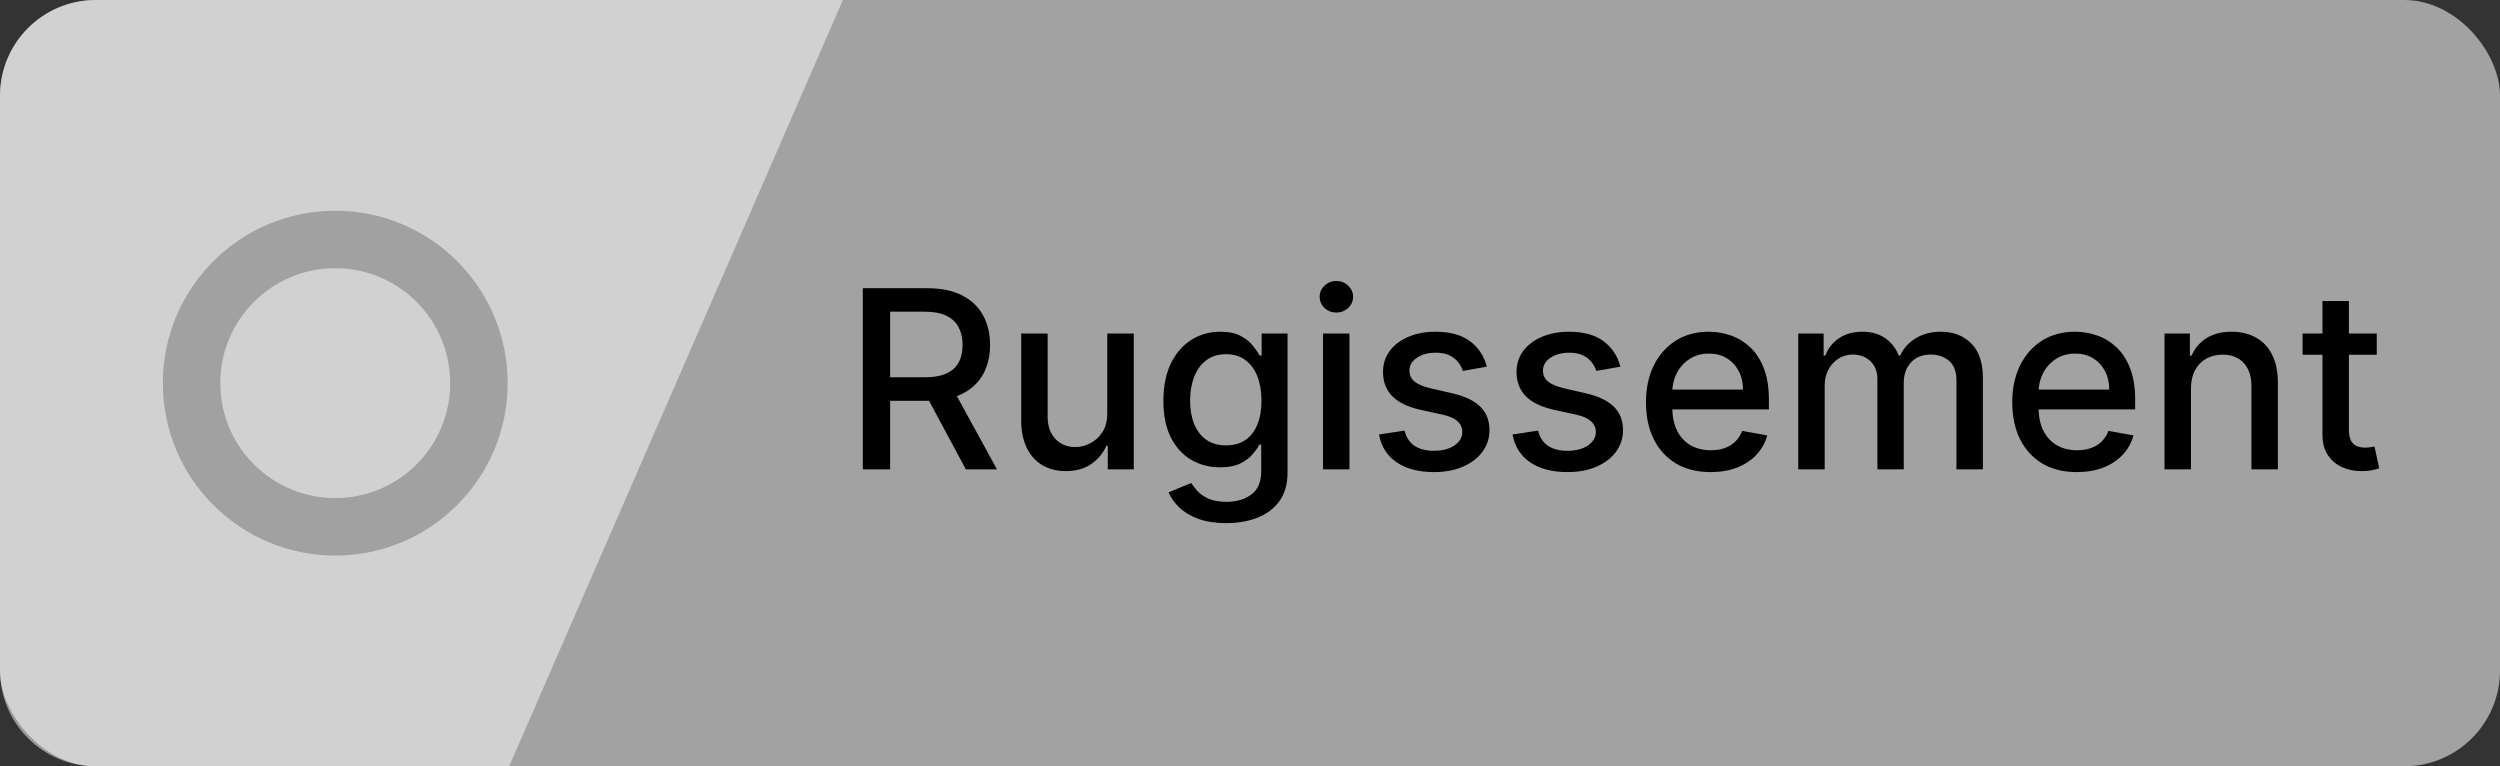 <svg width="261" height="80" viewBox="0 0 261 80" fill="none" xmlns="http://www.w3.org/2000/svg">
<rect x="0" y="0" width="261" height="80" fill="#333333" stroke="none"/>
<rect width="261" height="80" rx="10" fill="#A2A2A2"/>
<path d="M90.077 49V30.091H96.817C98.282 30.091 99.498 30.343 100.464 30.848C101.437 31.353 102.163 32.051 102.643 32.944C103.124 33.83 103.364 34.855 103.364 36.019C103.364 37.176 103.121 38.194 102.634 39.075C102.154 39.949 101.428 40.629 100.455 41.115C99.489 41.601 98.273 41.844 96.808 41.844H91.702V39.389H96.55C97.473 39.389 98.224 39.256 98.803 38.992C99.387 38.727 99.815 38.342 100.086 37.837C100.357 37.333 100.492 36.726 100.492 36.019C100.492 35.304 100.354 34.686 100.077 34.163C99.806 33.639 99.378 33.239 98.793 32.962C98.215 32.679 97.454 32.538 96.513 32.538H92.93V49H90.077ZM99.412 40.469L104.084 49H100.834L96.254 40.469H99.412ZM115.597 43.119V34.818H118.367V49H115.653V46.544H115.505C115.179 47.301 114.656 47.932 113.935 48.437C113.221 48.935 112.332 49.185 111.267 49.185C110.356 49.185 109.55 48.985 108.848 48.584C108.152 48.178 107.605 47.578 107.205 46.784C106.811 45.99 106.614 45.008 106.614 43.839V34.818H109.374V43.506C109.374 44.473 109.642 45.242 110.178 45.815C110.713 46.387 111.409 46.673 112.264 46.673C112.781 46.673 113.295 46.544 113.806 46.285C114.323 46.027 114.751 45.636 115.089 45.113C115.434 44.59 115.603 43.925 115.597 43.119ZM128.023 54.614C126.896 54.614 125.927 54.466 125.114 54.17C124.308 53.875 123.649 53.484 123.138 52.998C122.627 52.512 122.246 51.979 121.993 51.401L124.366 50.422C124.532 50.693 124.754 50.979 125.031 51.281C125.314 51.588 125.696 51.85 126.176 52.065C126.662 52.281 127.287 52.389 128.05 52.389C129.097 52.389 129.961 52.133 130.645 51.622C131.328 51.117 131.67 50.311 131.67 49.203V46.415H131.494C131.328 46.716 131.088 47.052 130.774 47.421C130.466 47.791 130.041 48.111 129.5 48.381C128.958 48.652 128.253 48.788 127.385 48.788C126.265 48.788 125.256 48.526 124.357 48.003C123.465 47.474 122.757 46.695 122.233 45.667C121.716 44.633 121.458 43.362 121.458 41.854C121.458 40.346 121.713 39.053 122.224 37.976C122.741 36.899 123.449 36.074 124.348 35.501C125.247 34.923 126.265 34.633 127.404 34.633C128.284 34.633 128.995 34.781 129.537 35.077C130.078 35.366 130.5 35.705 130.802 36.092C131.109 36.48 131.346 36.822 131.513 37.117H131.716V34.818H134.421V49.314C134.421 50.533 134.138 51.533 133.572 52.315C133.005 53.096 132.239 53.675 131.273 54.05C130.312 54.426 129.229 54.614 128.023 54.614ZM127.995 46.498C128.789 46.498 129.46 46.313 130.008 45.944C130.562 45.568 130.98 45.033 131.263 44.337C131.553 43.636 131.697 42.795 131.697 41.817C131.697 40.863 131.556 40.023 131.273 39.296C130.989 38.57 130.574 38.004 130.026 37.597C129.478 37.185 128.801 36.979 127.995 36.979C127.164 36.979 126.471 37.194 125.917 37.625C125.363 38.05 124.945 38.628 124.662 39.361C124.385 40.093 124.246 40.912 124.246 41.817C124.246 42.746 124.388 43.562 124.671 44.264C124.954 44.965 125.373 45.513 125.927 45.907C126.487 46.301 127.176 46.498 127.995 46.498ZM138.123 49V34.818H140.884V49H138.123ZM139.518 32.63C139.037 32.63 138.625 32.47 138.28 32.15C137.942 31.824 137.773 31.436 137.773 30.986C137.773 30.531 137.942 30.143 138.28 29.823C138.625 29.497 139.037 29.334 139.518 29.334C139.998 29.334 140.407 29.497 140.746 29.823C141.09 30.143 141.263 30.531 141.263 30.986C141.263 31.436 141.09 31.824 140.746 32.15C140.407 32.47 139.998 32.63 139.518 32.63ZM155.225 38.281L152.723 38.724C152.618 38.404 152.452 38.099 152.224 37.81C152.003 37.52 151.701 37.283 151.32 37.099C150.938 36.914 150.461 36.822 149.888 36.822C149.107 36.822 148.454 36.997 147.931 37.348C147.408 37.693 147.146 38.139 147.146 38.687C147.146 39.161 147.322 39.542 147.673 39.832C148.023 40.121 148.59 40.358 149.371 40.543L151.624 41.06C152.929 41.361 153.902 41.826 154.542 42.454C155.182 43.082 155.502 43.897 155.502 44.901C155.502 45.75 155.256 46.507 154.763 47.172C154.277 47.831 153.597 48.347 152.723 48.723C151.855 49.099 150.849 49.286 149.704 49.286C148.116 49.286 146.82 48.948 145.817 48.271C144.813 47.587 144.198 46.618 143.97 45.362L146.638 44.956C146.805 45.651 147.146 46.178 147.663 46.535C148.18 46.886 148.854 47.061 149.685 47.061C150.59 47.061 151.313 46.873 151.855 46.498C152.397 46.116 152.668 45.651 152.668 45.104C152.668 44.66 152.501 44.288 152.169 43.986C151.843 43.685 151.341 43.457 150.664 43.303L148.263 42.777C146.94 42.475 145.961 41.995 145.327 41.337C144.7 40.678 144.386 39.844 144.386 38.834C144.386 37.997 144.62 37.265 145.087 36.637C145.555 36.009 146.201 35.52 147.026 35.169C147.851 34.812 148.796 34.633 149.861 34.633C151.393 34.633 152.6 34.966 153.48 35.631C154.36 36.289 154.942 37.173 155.225 38.281ZM169.165 38.281L166.662 38.724C166.558 38.404 166.392 38.099 166.164 37.81C165.942 37.52 165.641 37.283 165.259 37.099C164.877 36.914 164.4 36.822 163.828 36.822C163.046 36.822 162.394 36.997 161.871 37.348C161.347 37.693 161.086 38.139 161.086 38.687C161.086 39.161 161.261 39.542 161.612 39.832C161.963 40.121 162.529 40.358 163.311 40.543L165.564 41.06C166.869 41.361 167.841 41.826 168.481 42.454C169.122 43.082 169.442 43.897 169.442 44.901C169.442 45.75 169.195 46.507 168.703 47.172C168.217 47.831 167.537 48.347 166.662 48.723C165.795 49.099 164.788 49.286 163.643 49.286C162.055 49.286 160.76 48.948 159.756 48.271C158.753 47.587 158.137 46.618 157.91 45.362L160.578 44.956C160.744 45.651 161.086 46.178 161.603 46.535C162.12 46.886 162.794 47.061 163.625 47.061C164.53 47.061 165.253 46.873 165.795 46.498C166.336 46.116 166.607 45.651 166.607 45.104C166.607 44.66 166.441 44.288 166.108 43.986C165.782 43.685 165.281 43.457 164.604 43.303L162.203 42.777C160.88 42.475 159.901 41.995 159.267 41.337C158.639 40.678 158.325 39.844 158.325 38.834C158.325 37.997 158.559 37.265 159.027 36.637C159.495 36.009 160.141 35.52 160.966 35.169C161.791 34.812 162.735 34.633 163.8 34.633C165.333 34.633 166.539 34.966 167.42 35.631C168.3 36.289 168.881 37.173 169.165 38.281ZM178.589 49.286C177.192 49.286 175.989 48.988 174.979 48.391C173.976 47.787 173.2 46.941 172.652 45.852C172.111 44.756 171.84 43.472 171.84 42.001C171.84 40.549 172.111 39.269 172.652 38.16C173.2 37.053 173.963 36.188 174.942 35.566C175.927 34.944 177.078 34.633 178.395 34.633C179.195 34.633 179.971 34.766 180.722 35.031C181.473 35.295 182.147 35.711 182.744 36.277C183.341 36.843 183.812 37.579 184.157 38.484C184.501 39.382 184.674 40.475 184.674 41.761V42.74H173.4V40.672H181.968C181.968 39.946 181.821 39.302 181.525 38.742C181.23 38.176 180.814 37.73 180.279 37.403C179.749 37.077 179.128 36.914 178.414 36.914C177.638 36.914 176.961 37.105 176.382 37.486C175.81 37.862 175.367 38.354 175.053 38.964C174.745 39.567 174.591 40.222 174.591 40.93V42.546C174.591 43.494 174.757 44.3 175.09 44.965C175.428 45.63 175.899 46.138 176.502 46.489C177.106 46.833 177.81 47.006 178.617 47.006C179.14 47.006 179.617 46.932 180.048 46.784C180.479 46.63 180.851 46.403 181.165 46.101C181.479 45.799 181.719 45.427 181.885 44.984L184.498 45.455C184.289 46.224 183.913 46.898 183.372 47.477C182.836 48.049 182.162 48.495 181.35 48.815C180.543 49.129 179.623 49.286 178.589 49.286ZM187.737 49V34.818H190.387V37.126H190.562C190.857 36.345 191.341 35.735 192.012 35.298C192.682 34.855 193.486 34.633 194.421 34.633C195.369 34.633 196.163 34.855 196.803 35.298C197.45 35.742 197.927 36.351 198.235 37.126H198.382C198.721 36.369 199.259 35.766 199.998 35.317C200.737 34.861 201.617 34.633 202.639 34.633C203.925 34.633 204.975 35.037 205.787 35.843C206.606 36.649 207.015 37.865 207.015 39.49V49H204.254V39.749C204.254 38.788 203.993 38.093 203.47 37.662C202.946 37.231 202.322 37.016 201.595 37.016C200.697 37.016 199.998 37.293 199.499 37.847C199.001 38.394 198.752 39.099 198.752 39.961V49H196V39.573C196 38.804 195.76 38.185 195.28 37.717C194.8 37.249 194.175 37.016 193.406 37.016C192.883 37.016 192.399 37.154 191.956 37.431C191.519 37.702 191.165 38.081 190.894 38.567C190.63 39.053 190.497 39.616 190.497 40.256V49H187.737ZM216.827 49.286C215.43 49.286 214.227 48.988 213.217 48.391C212.214 47.787 211.438 46.941 210.891 45.852C210.349 44.756 210.078 43.472 210.078 42.001C210.078 40.549 210.349 39.269 210.891 38.16C211.438 37.053 212.202 36.188 213.18 35.566C214.165 34.944 215.316 34.633 216.634 34.633C217.434 34.633 218.209 34.766 218.96 35.031C219.711 35.295 220.385 35.711 220.982 36.277C221.579 36.843 222.05 37.579 222.395 38.484C222.74 39.382 222.912 40.475 222.912 41.761V42.74H211.638V40.672H220.207C220.207 39.946 220.059 39.302 219.763 38.742C219.468 38.176 219.053 37.73 218.517 37.403C217.988 37.077 217.366 36.914 216.652 36.914C215.876 36.914 215.199 37.105 214.621 37.486C214.048 37.862 213.605 38.354 213.291 38.964C212.983 39.567 212.83 40.222 212.83 40.93V42.546C212.83 43.494 212.996 44.3 213.328 44.965C213.667 45.63 214.138 46.138 214.741 46.489C215.344 46.833 216.049 47.006 216.855 47.006C217.378 47.006 217.855 46.932 218.286 46.784C218.717 46.63 219.089 46.403 219.403 46.101C219.717 45.799 219.957 45.427 220.124 44.984L222.737 45.455C222.527 46.224 222.152 46.898 221.61 47.477C221.075 48.049 220.401 48.495 219.588 48.815C218.782 49.129 217.862 49.286 216.827 49.286ZM228.736 40.58V49H225.975V34.818H228.625V37.126H228.8C229.126 36.376 229.637 35.772 230.333 35.317C231.035 34.861 231.918 34.633 232.983 34.633C233.949 34.633 234.796 34.837 235.522 35.243C236.248 35.643 236.811 36.24 237.211 37.034C237.612 37.828 237.812 38.81 237.812 39.979V49H235.051V40.312C235.051 39.284 234.783 38.481 234.248 37.902C233.712 37.317 232.977 37.025 232.041 37.025C231.401 37.025 230.831 37.163 230.333 37.44C229.84 37.717 229.45 38.124 229.16 38.659C228.877 39.188 228.736 39.829 228.736 40.58ZM248.134 34.818V37.034H240.388V34.818H248.134ZM242.465 31.421H245.226V44.836C245.226 45.371 245.306 45.775 245.466 46.045C245.626 46.31 245.832 46.492 246.084 46.59C246.343 46.682 246.623 46.729 246.925 46.729C247.146 46.729 247.34 46.713 247.506 46.682C247.672 46.652 247.802 46.627 247.894 46.609L248.393 48.889C248.233 48.951 248.005 49.012 247.709 49.074C247.414 49.142 247.045 49.178 246.601 49.185C245.875 49.197 245.198 49.068 244.57 48.797C243.942 48.526 243.434 48.108 243.047 47.541C242.659 46.975 242.465 46.264 242.465 45.408V31.421Z" fill="black"/>
<path d="M0 10C0 4.477 4.477 0 10 0H88L53.157 80H10C4.477 80 0 75.523 0 70V10Z" fill="white" fill-opacity="0.5"/>
<circle cx="35" cy="40" r="15" stroke="#A1A1A1" stroke-width="6"/>
</svg>
